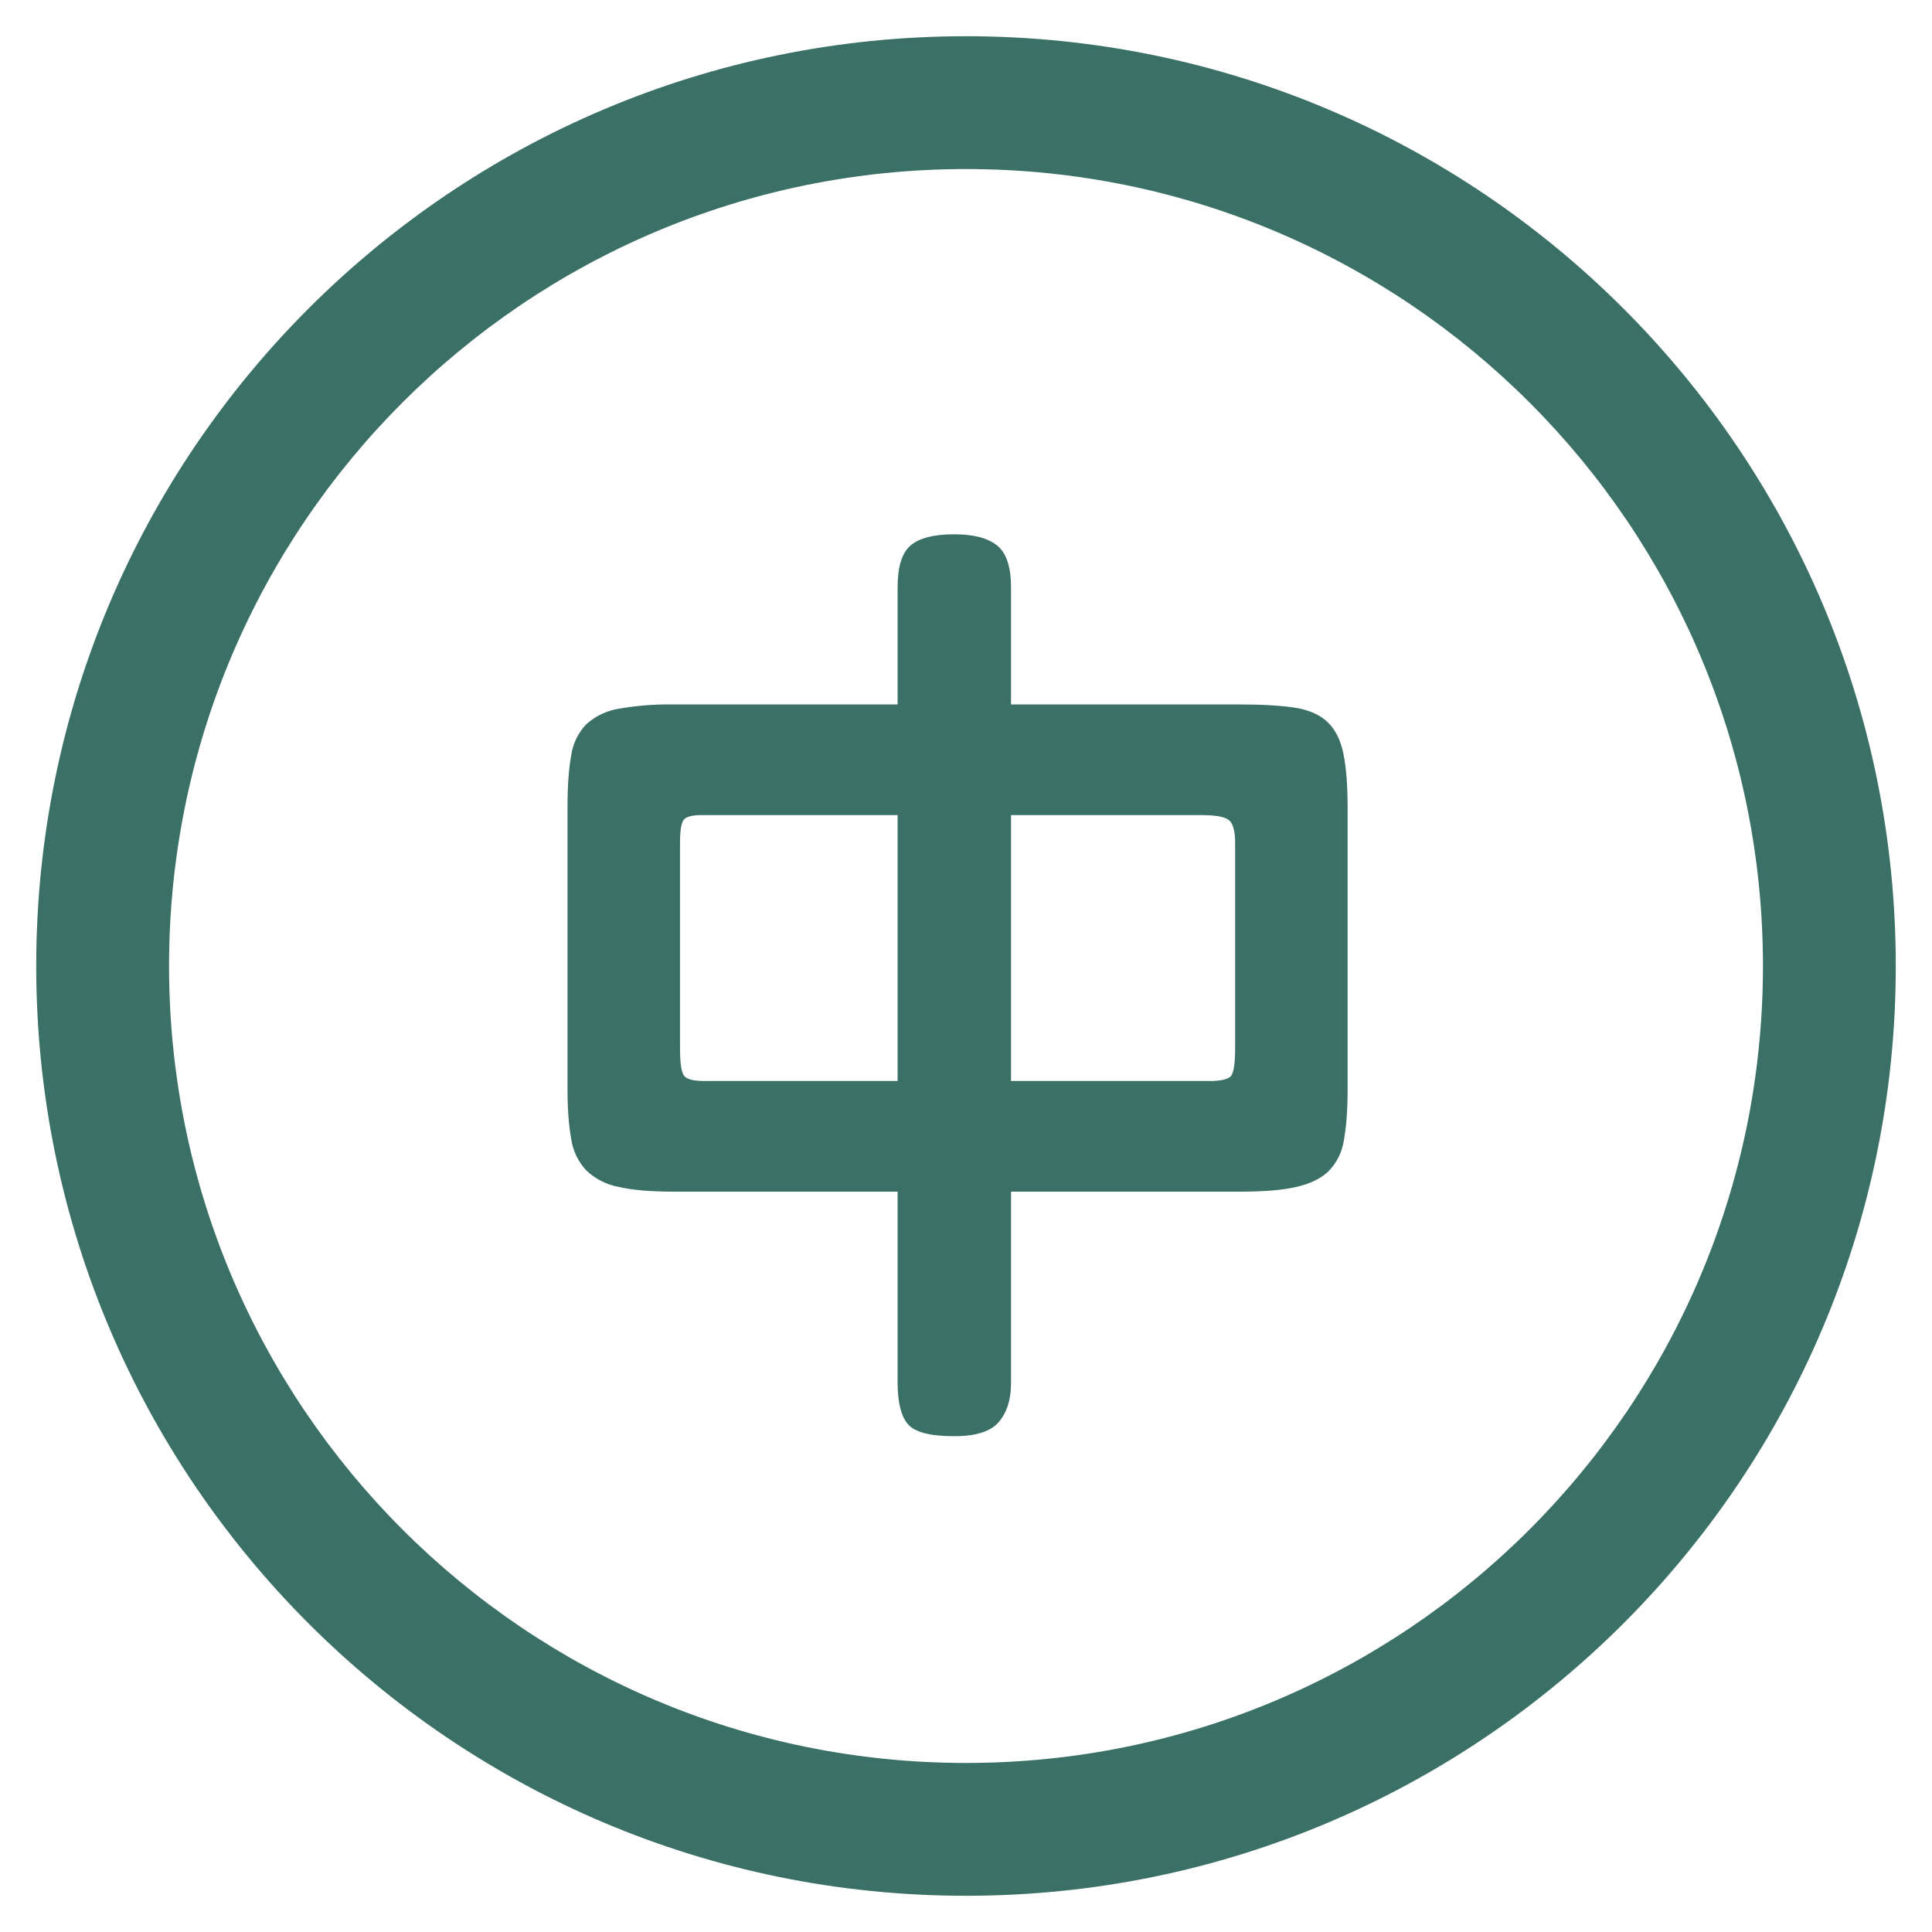 <svg width="40" height="40" viewBox="0 0 40 40" fill="none" xmlns="http://www.w3.org/2000/svg">
<path d="M20 39.25C9.368 39.25 0.75 30.631 0.75 20C0.75 9.368 9.368 0.75 20 0.75C30.631 0.75 39.25 9.368 39.25 20C39.25 30.631 30.631 39.25 20 39.25ZM20 36.5C29.112 36.5 36.5 29.112 36.5 20C36.5 10.888 29.112 3.5 20 3.5C10.888 3.5 3.5 10.888 3.5 20C3.5 29.112 10.888 36.5 20 36.5ZM18.584 12.16C18.584 11.736 18.673 11.447 18.853 11.293C19.032 11.139 19.334 11.062 19.758 11.062C20.157 11.062 20.451 11.139 20.643 11.293C20.836 11.447 20.932 11.736 20.932 12.16V14.585H25.668C26.142 14.585 26.524 14.607 26.813 14.653C27.102 14.698 27.326 14.797 27.487 14.951C27.648 15.105 27.756 15.322 27.814 15.605C27.872 15.887 27.901 16.26 27.901 16.722V22.555C27.901 22.978 27.875 23.328 27.824 23.604C27.789 23.847 27.678 24.073 27.506 24.249C27.345 24.403 27.121 24.511 26.832 24.576C26.544 24.641 26.161 24.672 25.687 24.672H20.932V28.638C20.932 28.972 20.85 29.237 20.682 29.437C20.516 29.636 20.208 29.735 19.758 29.735C19.258 29.735 18.937 29.652 18.796 29.485C18.654 29.318 18.584 29.03 18.584 28.619V24.672H13.944C13.482 24.672 13.107 24.641 12.818 24.576C12.566 24.53 12.332 24.414 12.145 24.239C11.974 24.059 11.863 23.83 11.827 23.585C11.776 23.31 11.75 22.966 11.75 22.555V16.703C11.75 16.267 11.776 15.911 11.827 15.634C11.862 15.391 11.973 15.165 12.145 14.989C12.334 14.821 12.568 14.711 12.818 14.672C13.19 14.607 13.567 14.578 13.944 14.585H18.584V12.16ZM14.522 16.876C14.329 16.876 14.207 16.908 14.156 16.972C14.105 17.037 14.079 17.196 14.079 17.453V21.708C14.079 22.016 14.108 22.206 14.166 22.276C14.224 22.346 14.361 22.381 14.58 22.381H18.584V16.876H14.522ZM20.932 16.876V22.381H25.032C25.29 22.381 25.444 22.343 25.494 22.266C25.545 22.189 25.572 22.003 25.572 21.708V17.453C25.572 17.21 25.53 17.052 25.446 16.982C25.364 16.912 25.174 16.876 24.878 16.876H20.932Z" fill="#3A7065"/>
</svg>
